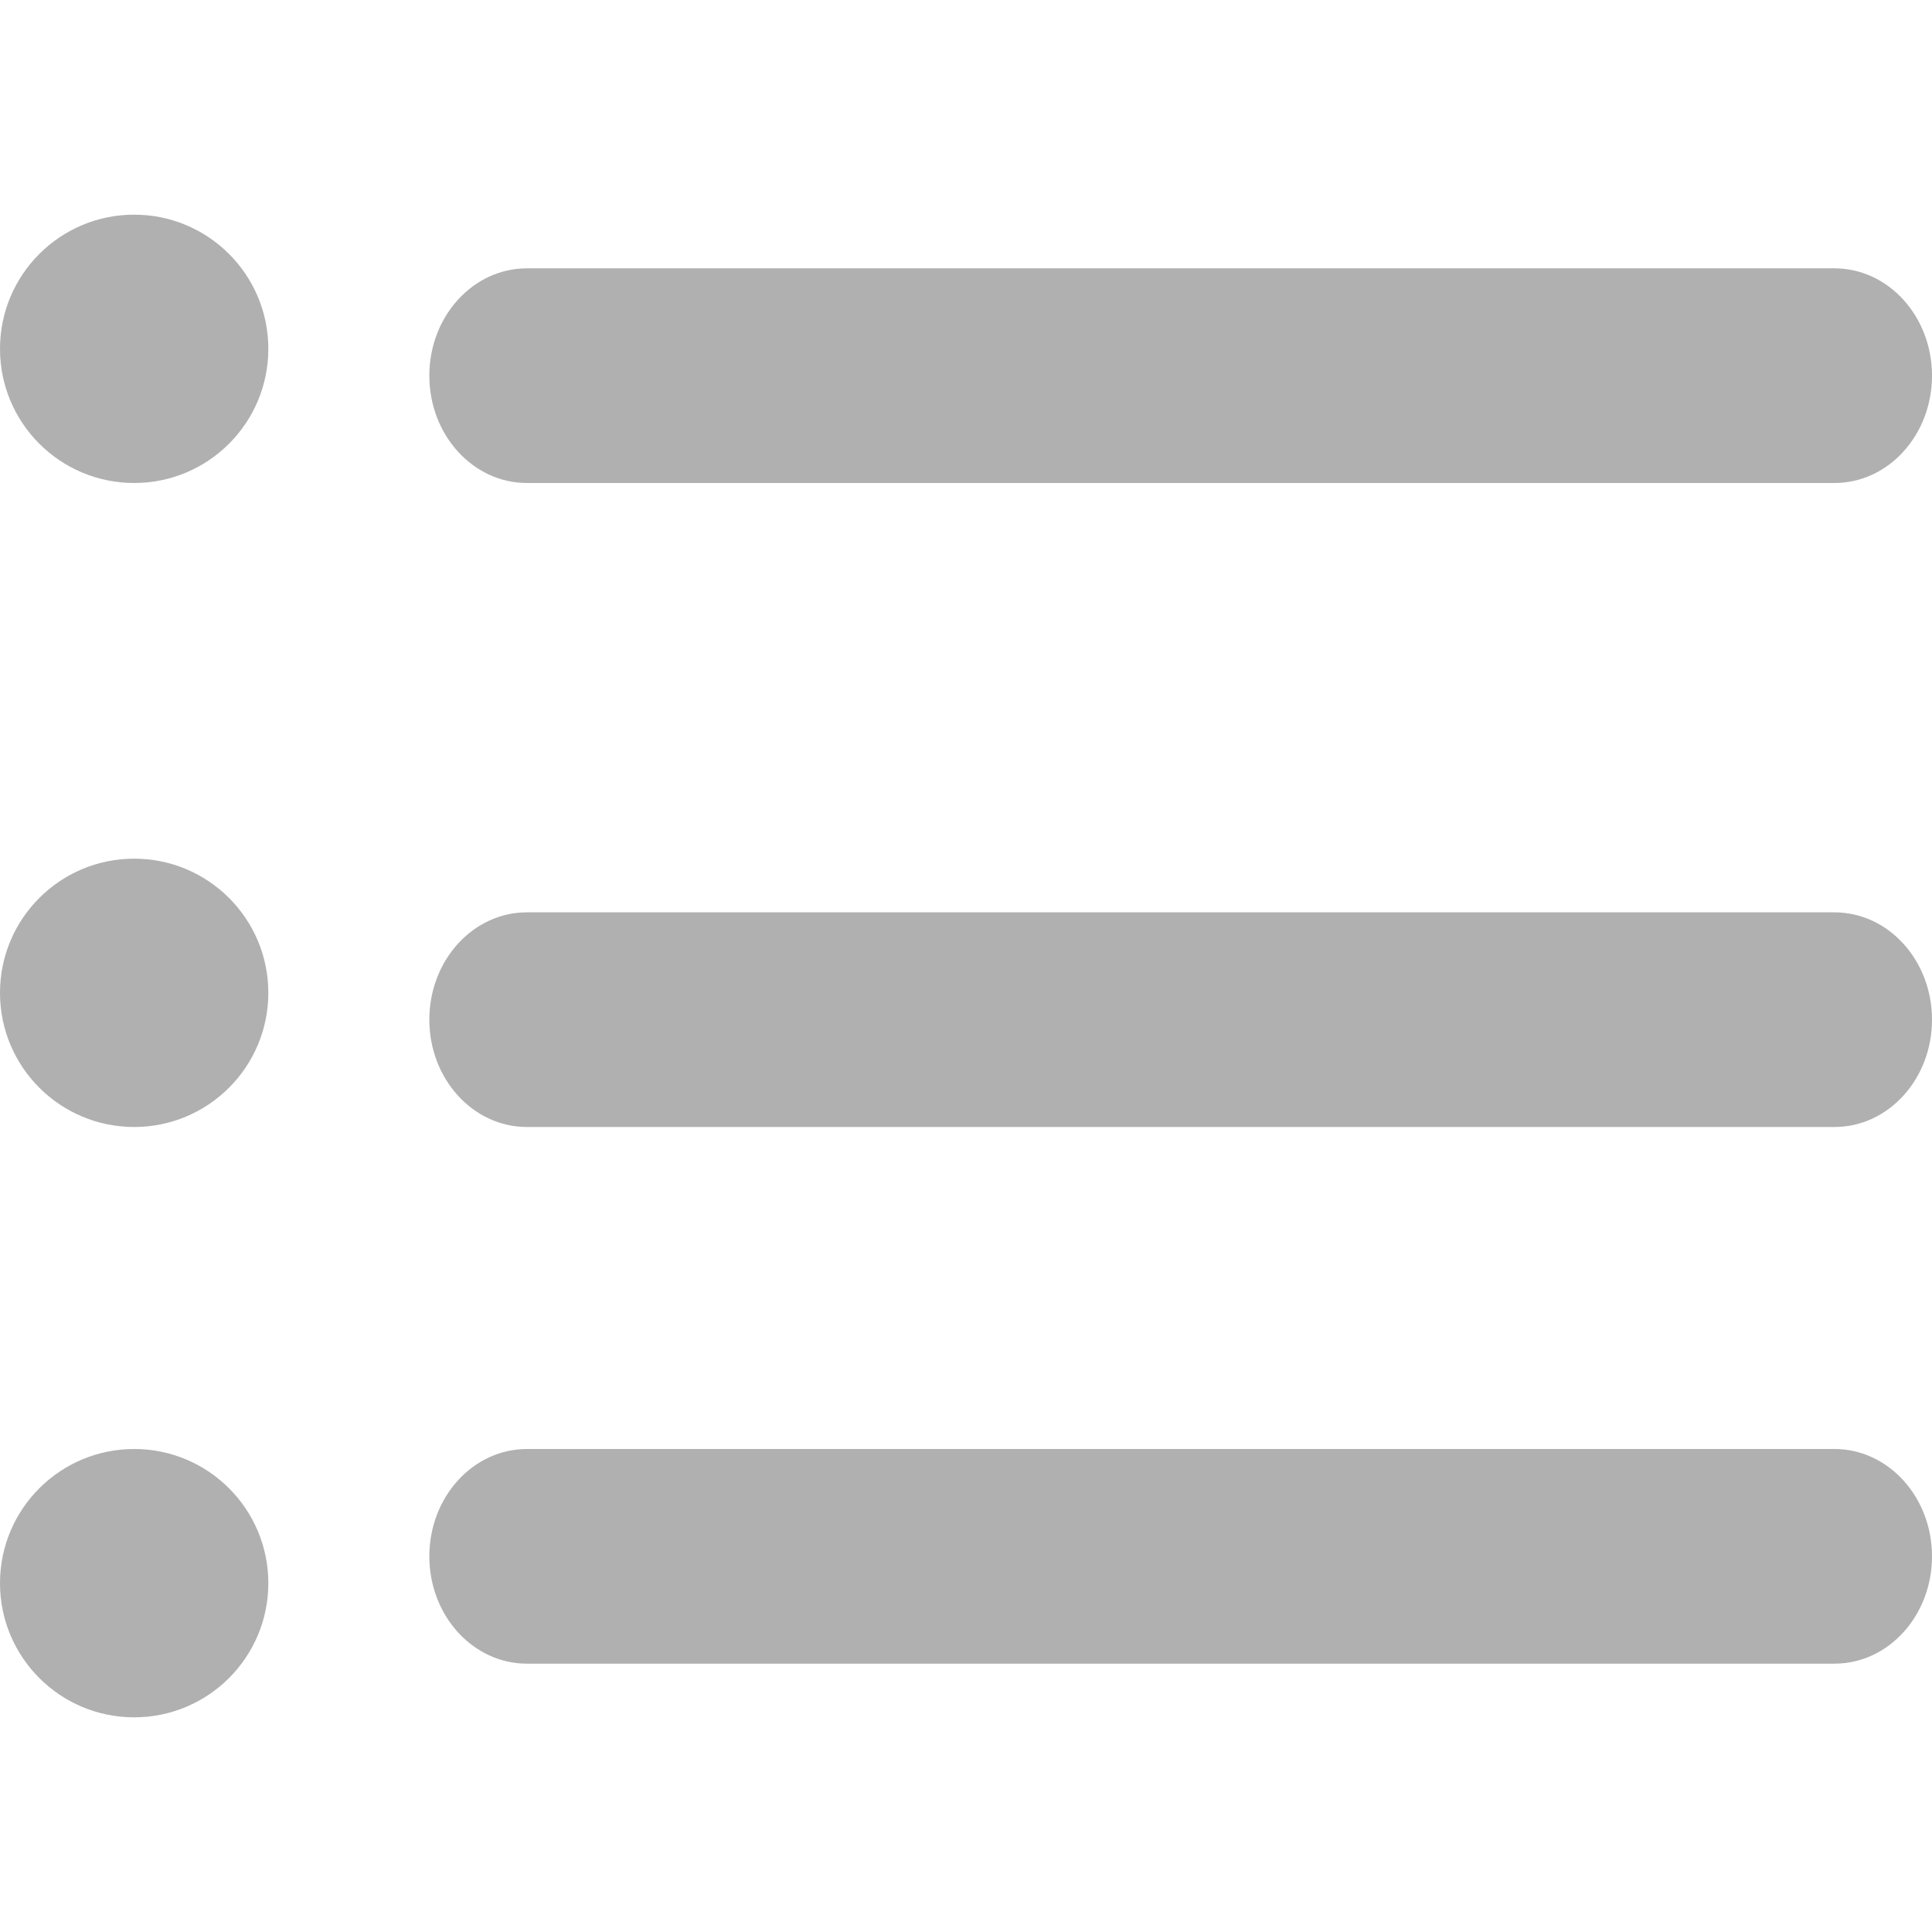 <?xml version="1.0" encoding="UTF-8"?>
<svg width="36px" height="36px" viewBox="0 0 36 36" version="1.1" xmlns="http://www.w3.org/2000/svg" xmlns:xlink="http://www.w3.org/1999/xlink">
    <!-- Generator: Sketch 50.2 (55047) - http://www.bohemiancoding.com/sketch -->
    <title>icon/list_gray</title>
    <desc>Created with Sketch.</desc>
    <defs></defs>
    <g id="icon/list_gray" stroke="none" stroke-width="1" fill="none" fill-rule="evenodd">
        <path d="M34.183,31 L9.818,31 C8.814,31 8,30.105 8,29 C8,27.895 8.814,27 9.818,27 L34.182,27 C35.186,27 36,27.895 36,29 C36,30.105 35.187,31 34.183,31 Z" id="Shape" fill="#B0B0B0" fill-rule="nonzero"></path>
        <path d="M34.183,21 L9.818,21 C8.814,21 8,20.105 8,19 C8,17.895 8.814,17 9.818,17 L34.182,17 C35.186,17 36,17.895 36,19 C36.001,20.105 35.187,21 34.183,21 Z" id="Shape" fill="#B0B0B0" fill-rule="nonzero"></path>
        <path d="M34.183,9 L9.818,9 C8.814,9 8,8.105 8,7 C8,5.895 8.814,5 9.818,5 L34.182,5 C35.186,5 36,5.895 36,7 C36,8.105 35.187,9 34.183,9 Z" id="Shape" fill="#B0B0B0" fill-rule="nonzero"></path>
        <circle id="Oval" fill="#B0B0B0" fill-rule="nonzero" cx="2.5" cy="6.5" r="2.5"></circle>
        <circle id="Oval" fill="#B0B0B0" fill-rule="nonzero" cx="2.5" cy="18.5" r="2.5"></circle>
        <circle id="Oval" fill="#B0B0B0" fill-rule="nonzero" cx="2.5" cy="29.5" r="2.5"></circle>
    </g>
</svg>